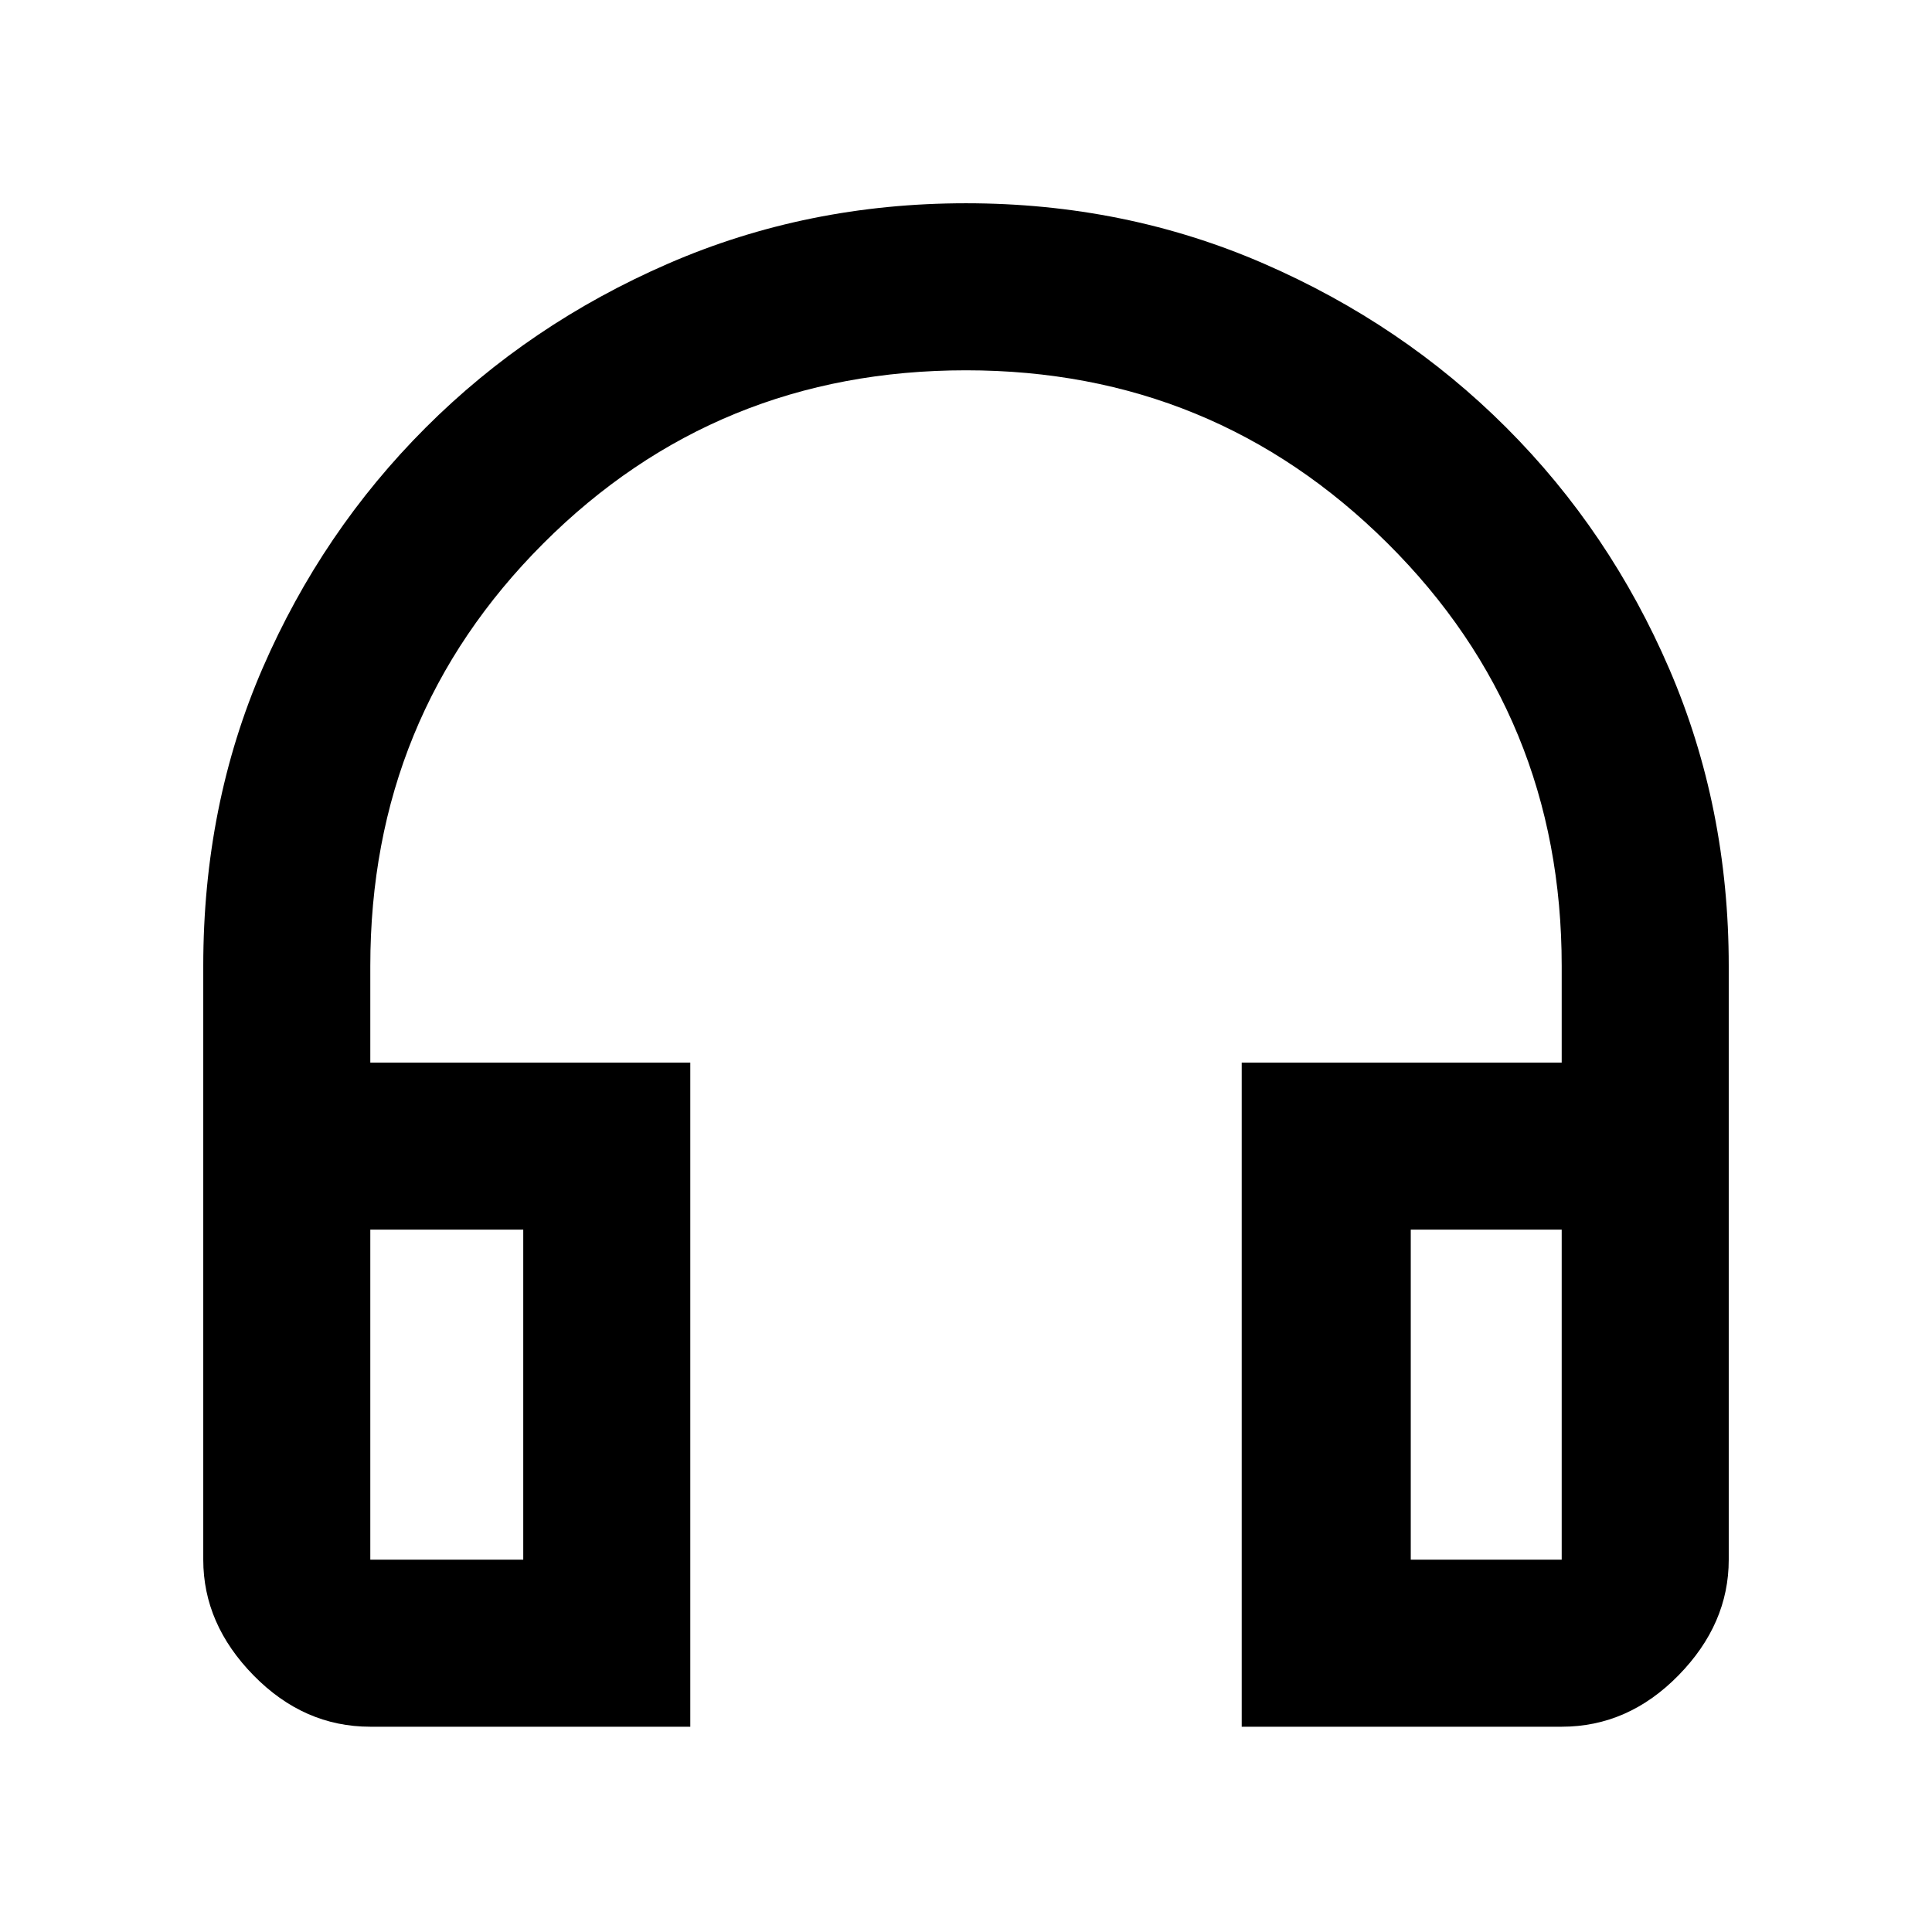 <svg xmlns="http://www.w3.org/2000/svg" height="48" width="48"><path d="M17.15 42.9H9.2q-1.65 0-2.9-1.275T5.05 38.75V24q0-4 1.475-7.4 1.475-3.4 4.05-5.975Q13.15 8.05 16.6 6.55t7.4-1.5q3.95 0 7.4 1.5t6.025 4.075q2.575 2.575 4.05 6Q42.95 20.05 42.95 24v14.75q0 1.6-1.25 2.875T38.8 42.9h-7.95V26.4h7.95V24q0-6.2-4.325-10.5T24 9.2q-6.2 0-10.5 4.3T9.2 24v2.4h7.95ZM13 30.55H9.2v8.2H13Zm22.05 0v8.2h3.75v-8.2Zm0 0h3.75-3.75Zm-22.05 0H9.2Z"/></svg>